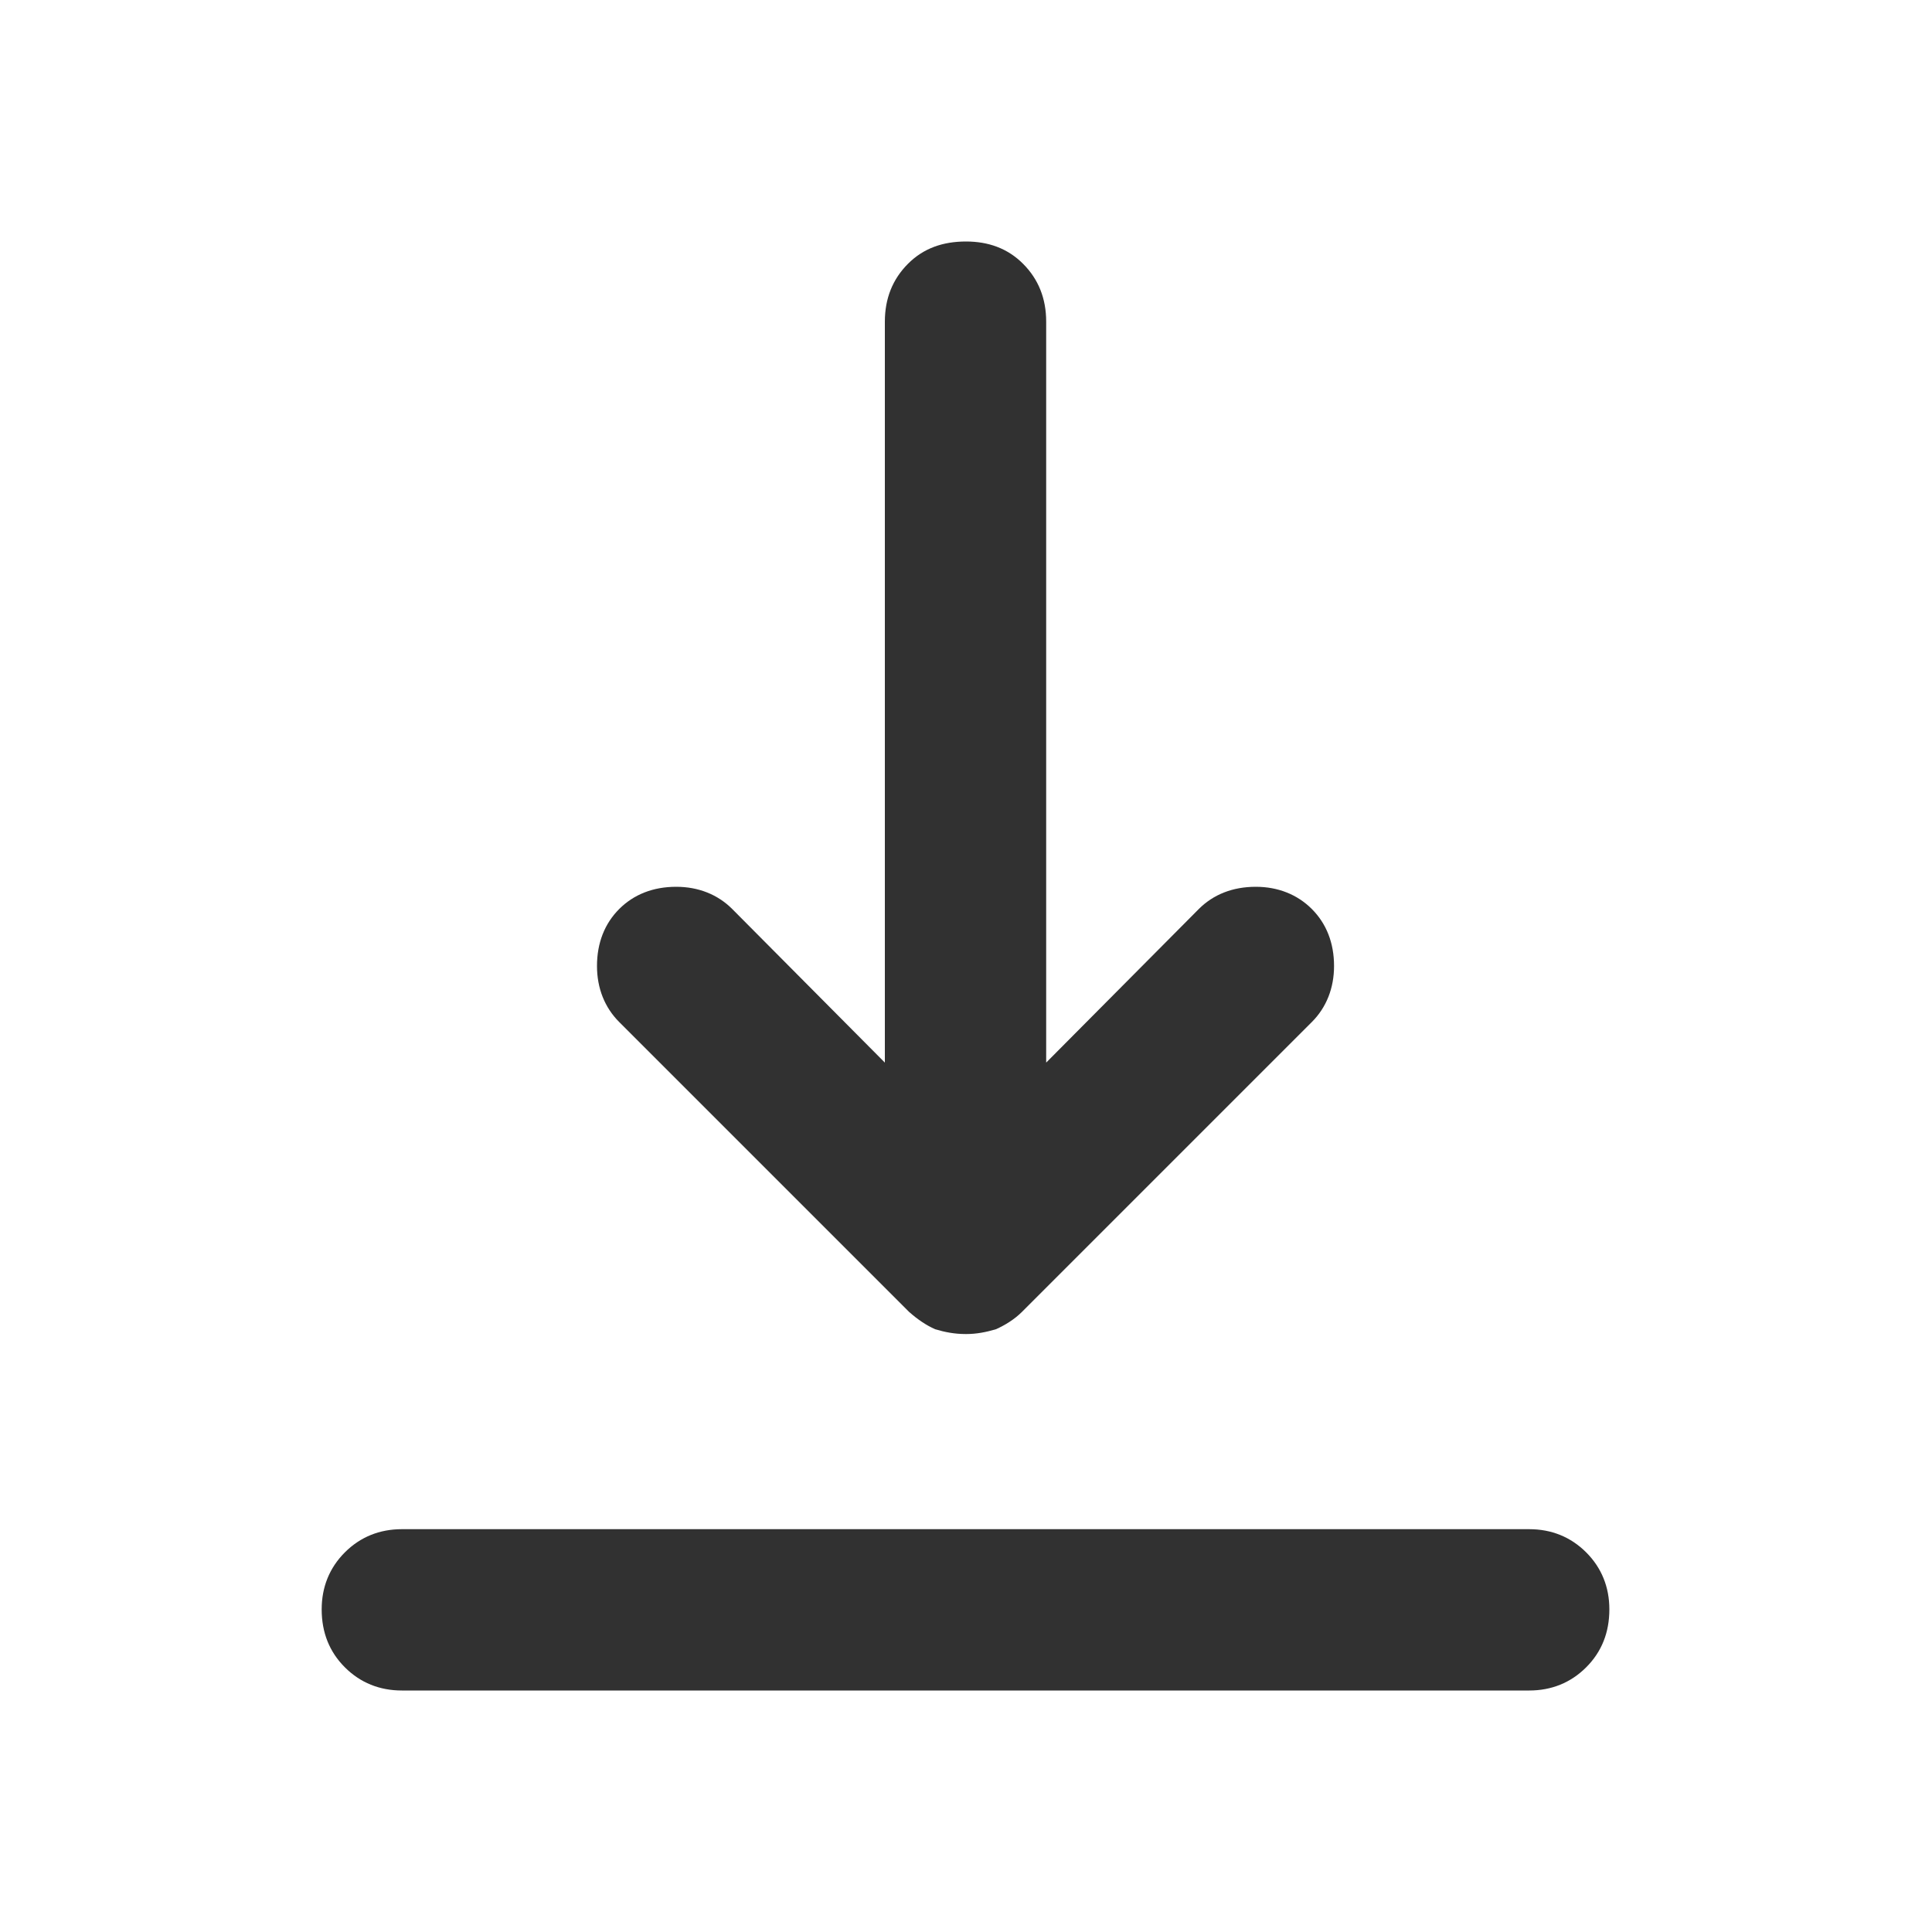 <svg width="20" height="20" viewBox="0 0 20 20" fill="none" xmlns="http://www.w3.org/2000/svg" xmlns:xlink="http://www.w3.org/1999/xlink">
	<desc>
			Created with Pixso.
	</desc>
	<defs>
		<clipPath id="clip1_297">
			<rect id="Component 10" width="20" height="20" fill="white" fill-opacity="0"/>
		</clipPath>
	</defs>
	<rect id="Component 10" width="20" height="20" fill="#FFFFFF" fill-opacity="0"/>
	<g clip-path="url(#clip1_297)">
		<path id="Vector" d="M4.16 17.5C3.93 17.5 3.73 17.42 3.57 17.26C3.41 17.1 3.33 16.9 3.33 16.66C3.33 16.43 3.41 16.23 3.57 16.07C3.73 15.91 3.93 15.83 4.16 15.83L15.83 15.83C16.06 15.83 16.26 15.91 16.42 16.07C16.58 16.23 16.66 16.43 16.66 16.66C16.66 16.9 16.58 17.1 16.42 17.26C16.26 17.42 16.06 17.5 15.83 17.5L4.16 17.5ZM10 13.81C9.88 13.81 9.78 13.79 9.68 13.76C9.59 13.72 9.5 13.66 9.41 13.58L6.41 10.58C6.26 10.43 6.18 10.23 6.18 10C6.18 9.76 6.26 9.56 6.41 9.41C6.56 9.26 6.76 9.18 7 9.18C7.23 9.18 7.43 9.26 7.58 9.41L9.16 11L9.16 3.33C9.16 3.09 9.24 2.89 9.4 2.73C9.56 2.57 9.76 2.5 10 2.5C10.23 2.5 10.43 2.57 10.59 2.73C10.75 2.89 10.83 3.09 10.83 3.33L10.83 11L12.41 9.41C12.56 9.26 12.76 9.18 13 9.18C13.23 9.18 13.43 9.26 13.58 9.41C13.73 9.56 13.81 9.76 13.81 10C13.81 10.23 13.73 10.43 13.58 10.58L10.58 13.58C10.5 13.66 10.4 13.72 10.31 13.76C10.21 13.79 10.11 13.81 10 13.81Z" fill="#313131" fill-opacity="1" fill-rule="nonzero"/>
	</g>
</svg>
